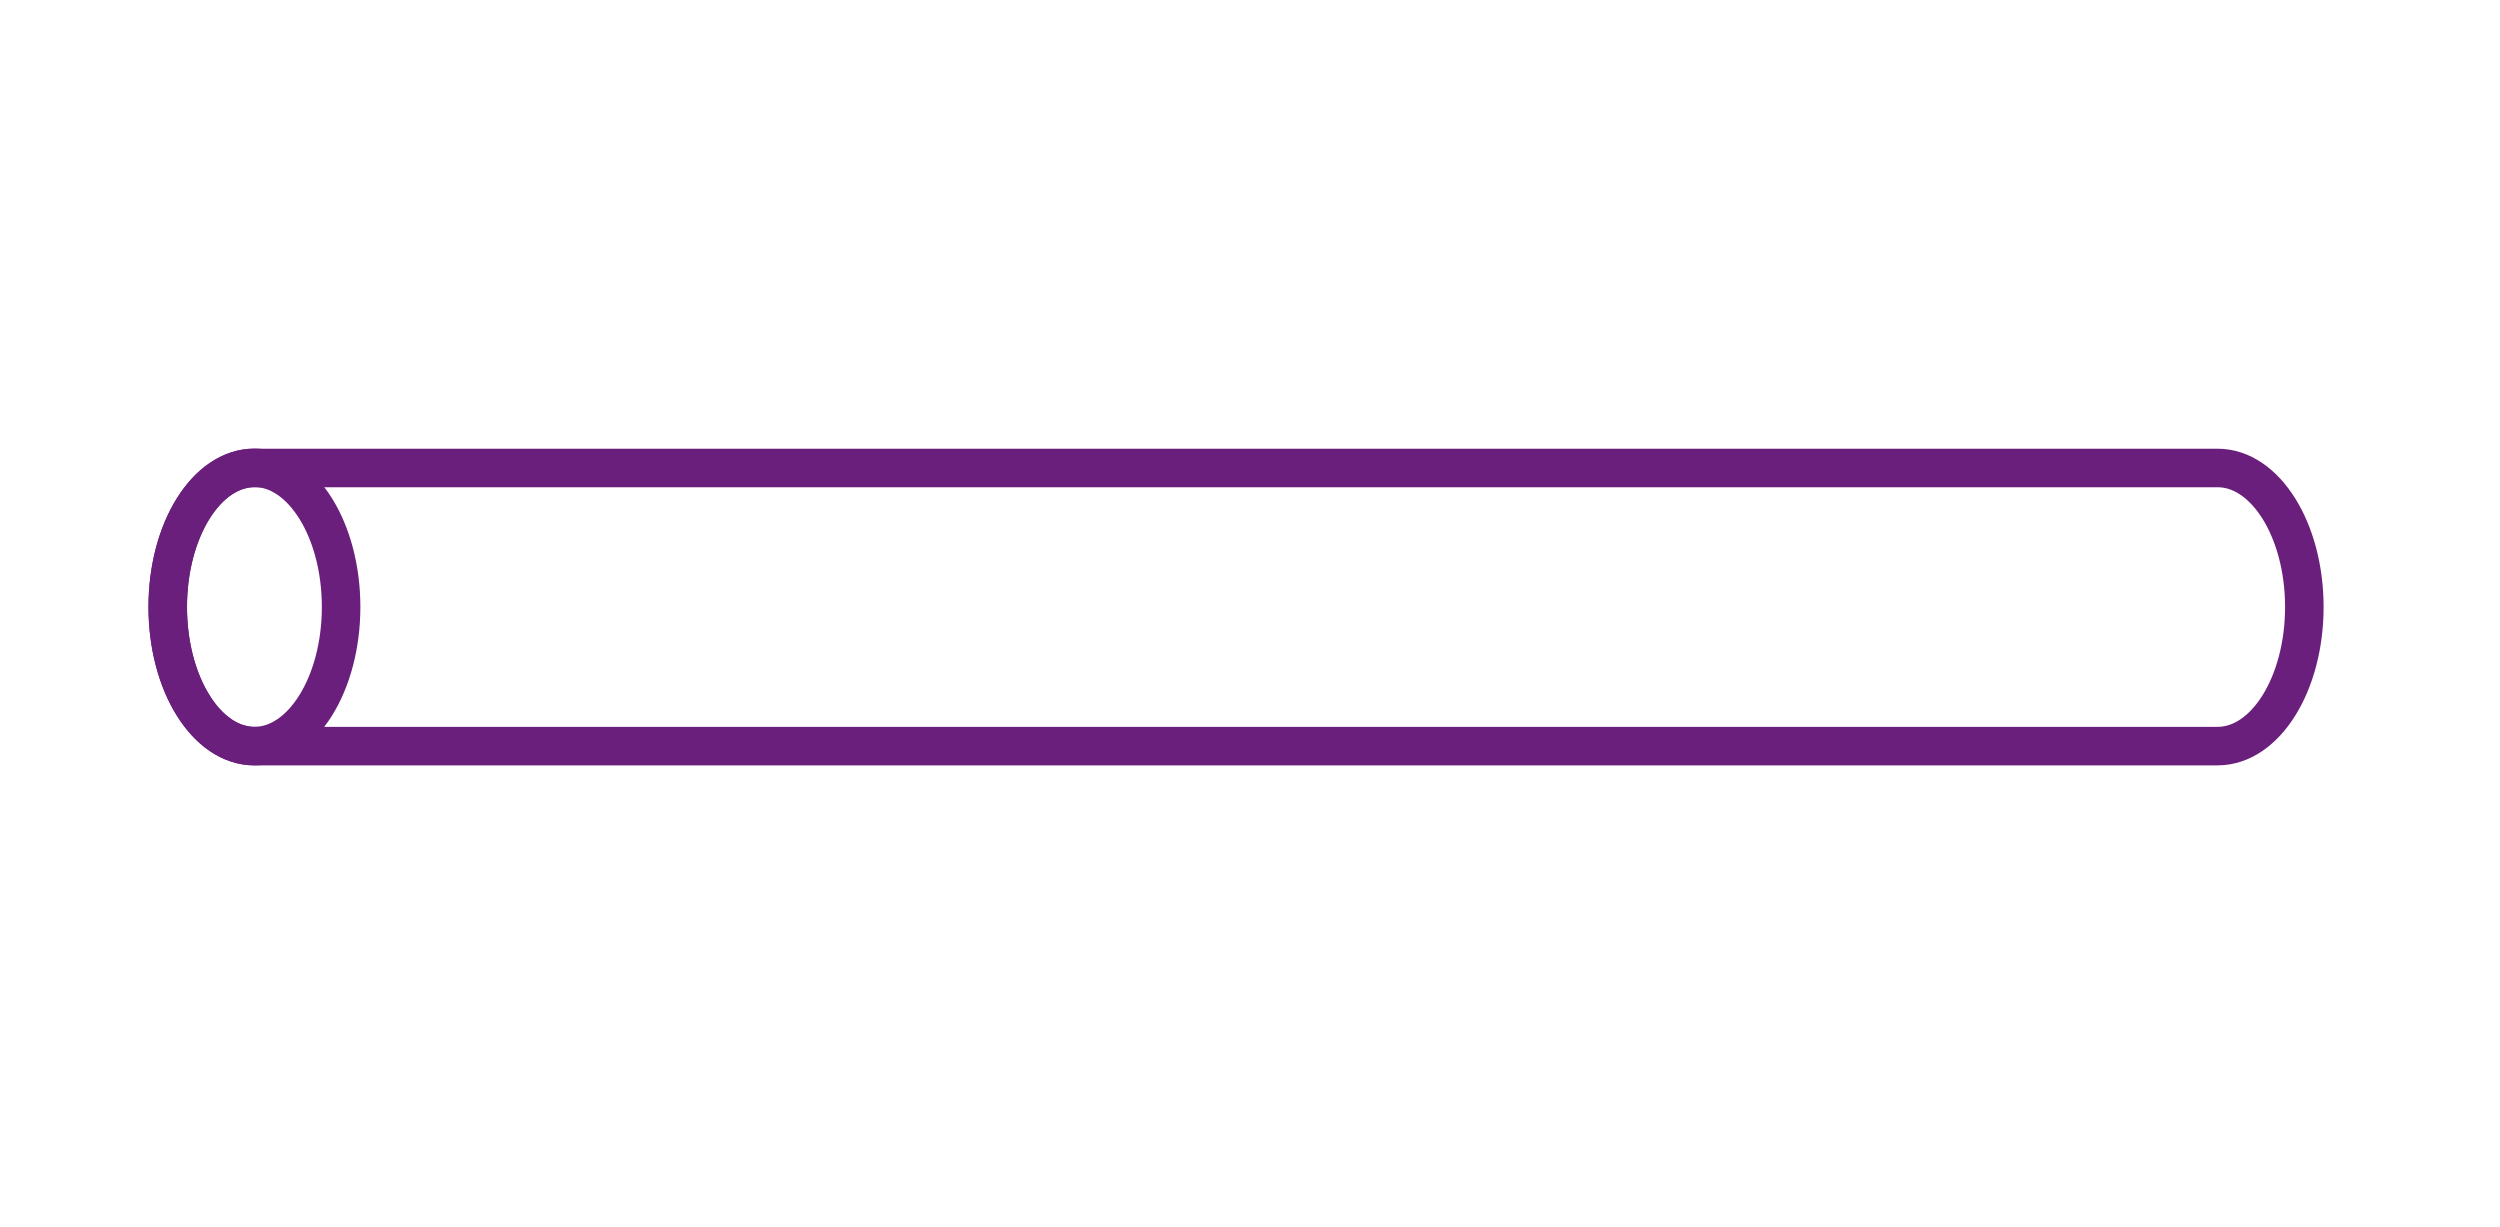 <svg id="Calque_1" data-name="Calque 1" xmlns="http://www.w3.org/2000/svg" viewBox="0 0 305.62 150"><defs><style>.cls-1{fill:none;stroke:#6b1f7c;stroke-miterlimit:10;stroke-width:4.71px;}</style></defs><ellipse class="cls-1" cx="31.1" cy="74.2" rx="10.6" ry="17.01"/><path class="cls-1" d="M31.1,91.21c-5.85,0-10.59-7.62-10.59-17s4.74-17,10.59-17h240c5.86,0,10.6,7.62,10.6,17s-4.74,17-10.6,17Z"/></svg>